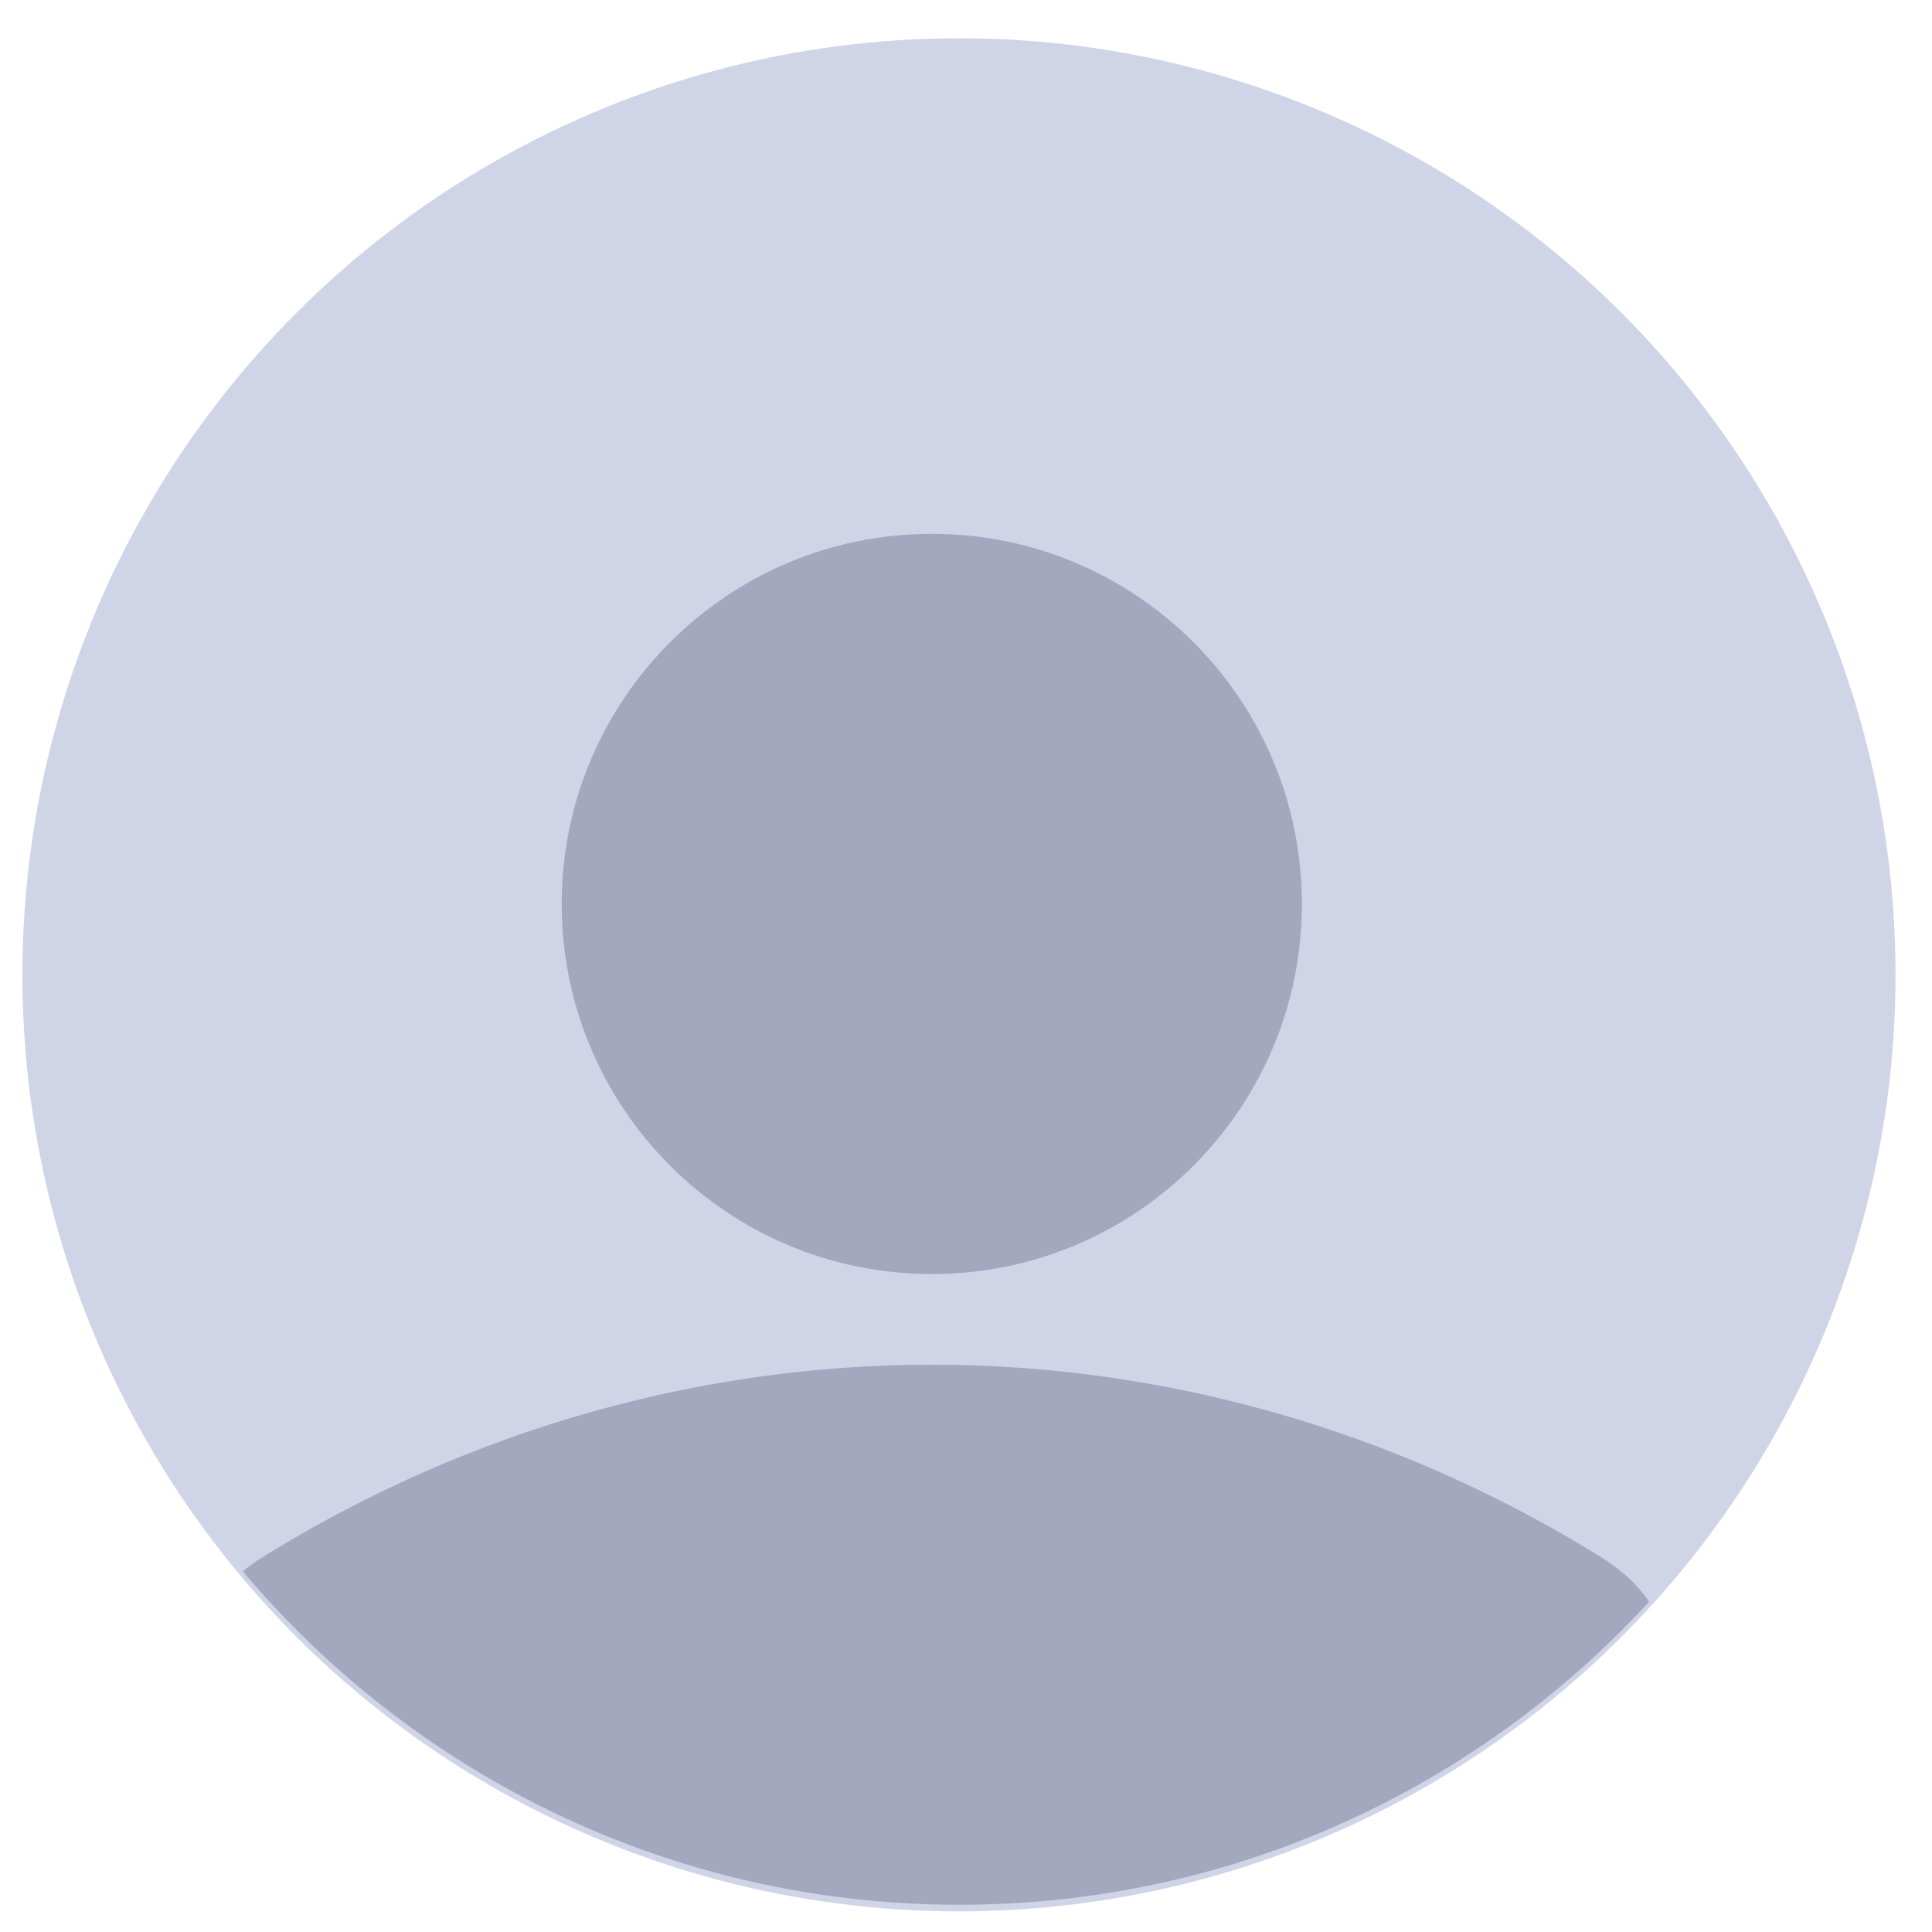 <svg width="42" height="42" viewBox="0 0 42 42" fill="none" xmlns="http://www.w3.org/2000/svg">
<circle cx="20.847" cy="21.192" r="20.36" fill="#D0D4E7"/>
<path fill-rule="evenodd" clip-rule="evenodd" d="M35.849 34.822C32.127 38.871 26.788 41.408 20.855 41.408C14.605 41.408 9.012 38.591 5.277 34.158C5.512 33.968 5.753 33.822 5.965 33.694C10.272 31.08 15.213 29.667 20.257 29.667C25.3 29.667 30.242 31.08 34.549 33.694C34.881 33.895 35.284 34.139 35.621 34.527C35.702 34.619 35.778 34.718 35.849 34.822ZM20.256 11.605C15.813 11.605 12.211 15.208 12.211 19.651C12.211 24.095 15.813 27.697 20.256 27.697C24.7 27.697 28.302 24.095 28.302 19.651C28.302 15.208 24.7 11.605 20.256 11.605Z" fill="#A3A8BF"/>
</svg>
